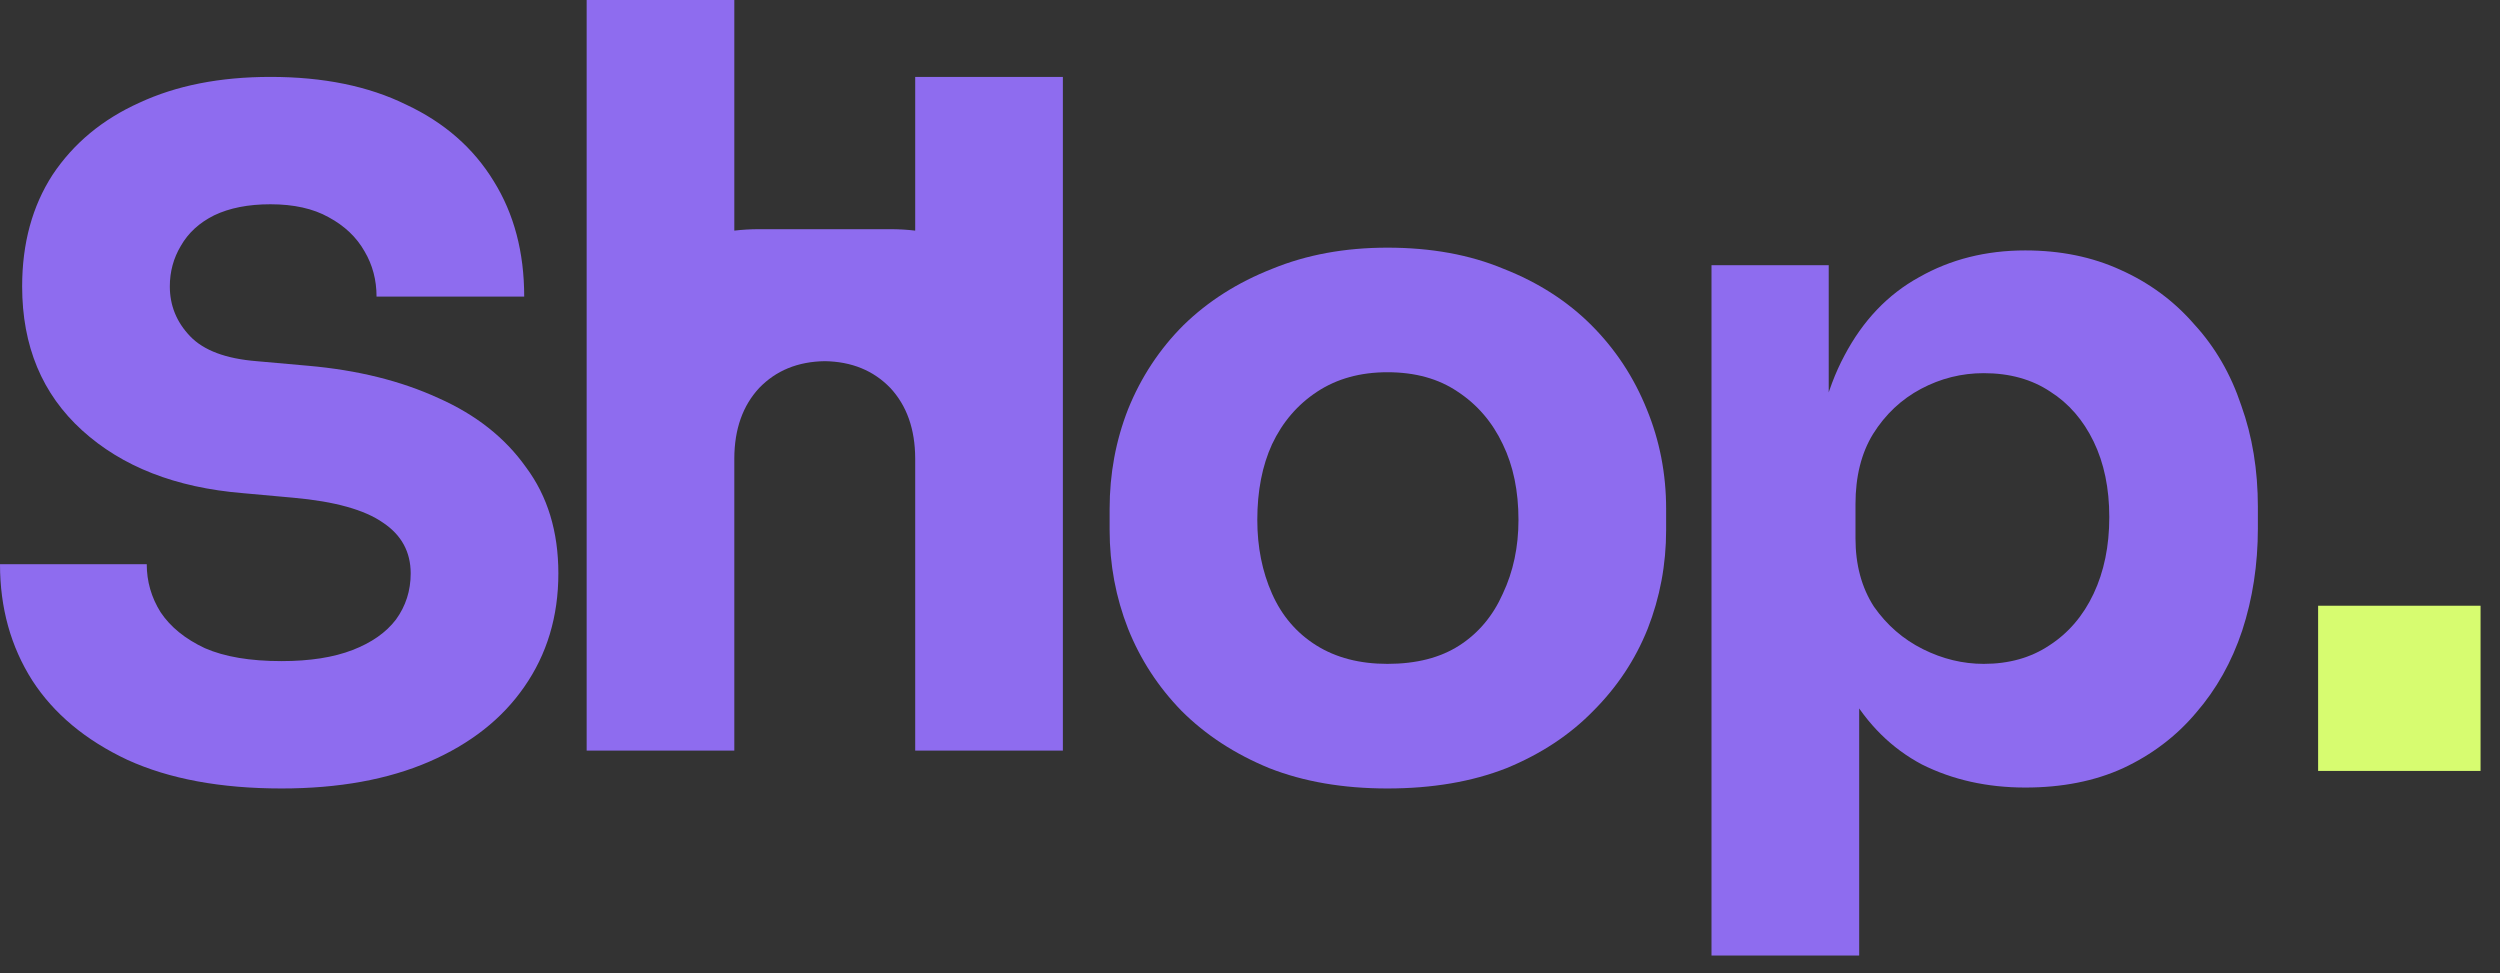 <svg width="113" height="44" viewBox="0 0 113 44" fill="none" xmlns="http://www.w3.org/2000/svg">
<rect x="0" y="0" width="113" height="44" fill="#333333" stroke="none"/>
<path d="M12.723 35.639C9.97 35.639 7.648 35.208 5.757 34.345C3.866 33.456 2.433 32.26 1.46 30.758C0.487 29.228 0 27.476 0 25.502H6.633C6.633 26.28 6.841 27.004 7.258 27.671C7.703 28.338 8.371 28.881 9.261 29.298C10.151 29.687 11.305 29.882 12.723 29.882C14.002 29.882 15.073 29.715 15.935 29.381C16.797 29.048 17.451 28.589 17.896 28.005C18.341 27.393 18.563 26.698 18.563 25.919C18.563 24.946 18.146 24.181 17.312 23.625C16.477 23.041 15.129 22.665 13.265 22.498L10.971 22.29C7.94 22.04 5.52 21.094 3.713 19.453C1.905 17.812 1.001 15.643 1.001 12.946C1.001 10.999 1.46 9.316 2.378 7.898C3.323 6.48 4.63 5.395 6.299 4.644C7.968 3.866 9.942 3.476 12.223 3.476C14.614 3.476 16.658 3.893 18.355 4.728C20.079 5.534 21.4 6.688 22.317 8.19C23.235 9.664 23.694 11.402 23.694 13.405H17.02C17.02 12.654 16.839 11.972 16.477 11.36C16.116 10.721 15.574 10.206 14.851 9.817C14.155 9.428 13.279 9.233 12.223 9.233C11.221 9.233 10.373 9.4 9.678 9.734C9.01 10.067 8.51 10.526 8.176 11.11C7.842 11.666 7.676 12.278 7.676 12.946C7.676 13.808 7.981 14.559 8.593 15.198C9.205 15.838 10.206 16.213 11.597 16.325L13.933 16.533C16.158 16.728 18.118 17.214 19.815 17.993C21.511 18.744 22.832 19.787 23.777 21.122C24.751 22.429 25.238 24.028 25.238 25.919C25.238 27.866 24.723 29.576 23.694 31.05C22.693 32.496 21.261 33.622 19.398 34.429C17.534 35.235 15.309 35.639 12.723 35.639Z" fill="#8E6CEF"/>
<path d="M62.712 35.639C60.709 35.639 58.929 35.333 57.372 34.721C55.815 34.081 54.494 33.219 53.409 32.135C52.352 31.05 51.546 29.812 50.99 28.422C50.434 27.004 50.155 25.516 50.155 23.958V22.999C50.155 21.414 50.434 19.912 50.99 18.494C51.574 17.048 52.408 15.782 53.493 14.698C54.605 13.613 55.94 12.765 57.497 12.153C59.055 11.513 60.793 11.194 62.712 11.194C64.686 11.194 66.438 11.513 67.968 12.153C69.525 12.765 70.846 13.613 71.931 14.698C73.015 15.782 73.85 17.048 74.433 18.494C75.017 19.912 75.309 21.414 75.309 22.999V23.958C75.309 25.516 75.031 27.004 74.475 28.422C73.919 29.812 73.099 31.05 72.014 32.135C70.957 33.219 69.65 34.081 68.093 34.721C66.535 35.333 64.742 35.639 62.712 35.639ZM62.712 30.007C64.019 30.007 65.103 29.729 65.965 29.173C66.828 28.616 67.481 27.838 67.926 26.837C68.399 25.835 68.635 24.723 68.635 23.5C68.635 22.192 68.399 21.052 67.926 20.079C67.453 19.078 66.772 18.285 65.882 17.701C65.02 17.117 63.963 16.825 62.712 16.825C61.488 16.825 60.431 17.117 59.541 17.701C58.651 18.285 57.97 19.078 57.497 20.079C57.052 21.052 56.83 22.192 56.83 23.5C56.83 24.723 57.052 25.835 57.497 26.837C57.942 27.838 58.61 28.616 59.5 29.173C60.389 29.729 61.46 30.007 62.712 30.007Z" fill="#8E6CEF"/>
<path d="M77.36 43.189V11.986H82.658V21.873L81.949 21.831C82.06 19.55 82.533 17.632 83.367 16.074C84.202 14.489 85.328 13.307 86.746 12.528C88.165 11.722 89.764 11.319 91.543 11.319C93.129 11.319 94.561 11.611 95.84 12.195C97.147 12.779 98.26 13.599 99.177 14.656C100.123 15.685 100.832 16.909 101.305 18.327C101.805 19.717 102.056 21.247 102.056 22.916V23.875C102.056 25.516 101.819 27.059 101.347 28.505C100.874 29.924 100.178 31.161 99.261 32.218C98.371 33.275 97.272 34.109 95.965 34.721C94.686 35.305 93.212 35.597 91.543 35.597C89.819 35.597 88.262 35.249 86.871 34.554C85.509 33.831 84.41 32.746 83.576 31.3C82.742 29.826 82.283 27.963 82.199 25.71L84.035 28.213V43.189H77.36ZM89.666 30.007C90.806 30.007 91.794 29.729 92.628 29.173C93.49 28.616 94.158 27.838 94.63 26.837C95.103 25.835 95.34 24.681 95.34 23.374C95.34 22.067 95.103 20.927 94.63 19.954C94.158 18.98 93.504 18.23 92.67 17.701C91.835 17.145 90.834 16.867 89.666 16.867C88.665 16.867 87.72 17.103 86.83 17.576C85.94 18.049 85.217 18.73 84.66 19.62C84.132 20.482 83.868 21.539 83.868 22.79V24.334C83.868 25.53 84.146 26.559 84.702 27.421C85.286 28.255 86.023 28.895 86.913 29.34C87.803 29.785 88.721 30.007 89.666 30.007Z" fill="#8E6CEF"/>
<path d="M104.779 34.846V27.379H112.121V34.846H104.779Z" fill="#D7FC70"/>
<path fill-rule="evenodd" clip-rule="evenodd" d="M26.517 0V33.928H33.191L33.191 20.72C33.196 19.397 33.572 18.335 34.318 17.534C35.079 16.746 36.066 16.343 37.279 16.325C38.492 16.343 39.48 16.746 40.241 17.534C40.987 18.335 41.362 19.397 41.367 20.72V33.928H48.042L48.042 3.476H41.367V10.424C41.006 10.381 40.631 10.359 40.241 10.359H39.949C38.191 10.359 36.368 10.359 34.61 10.359H34.318C33.928 10.359 33.553 10.381 33.191 10.424V0H26.517Z" fill="#8E6CEF"/>
</svg>
